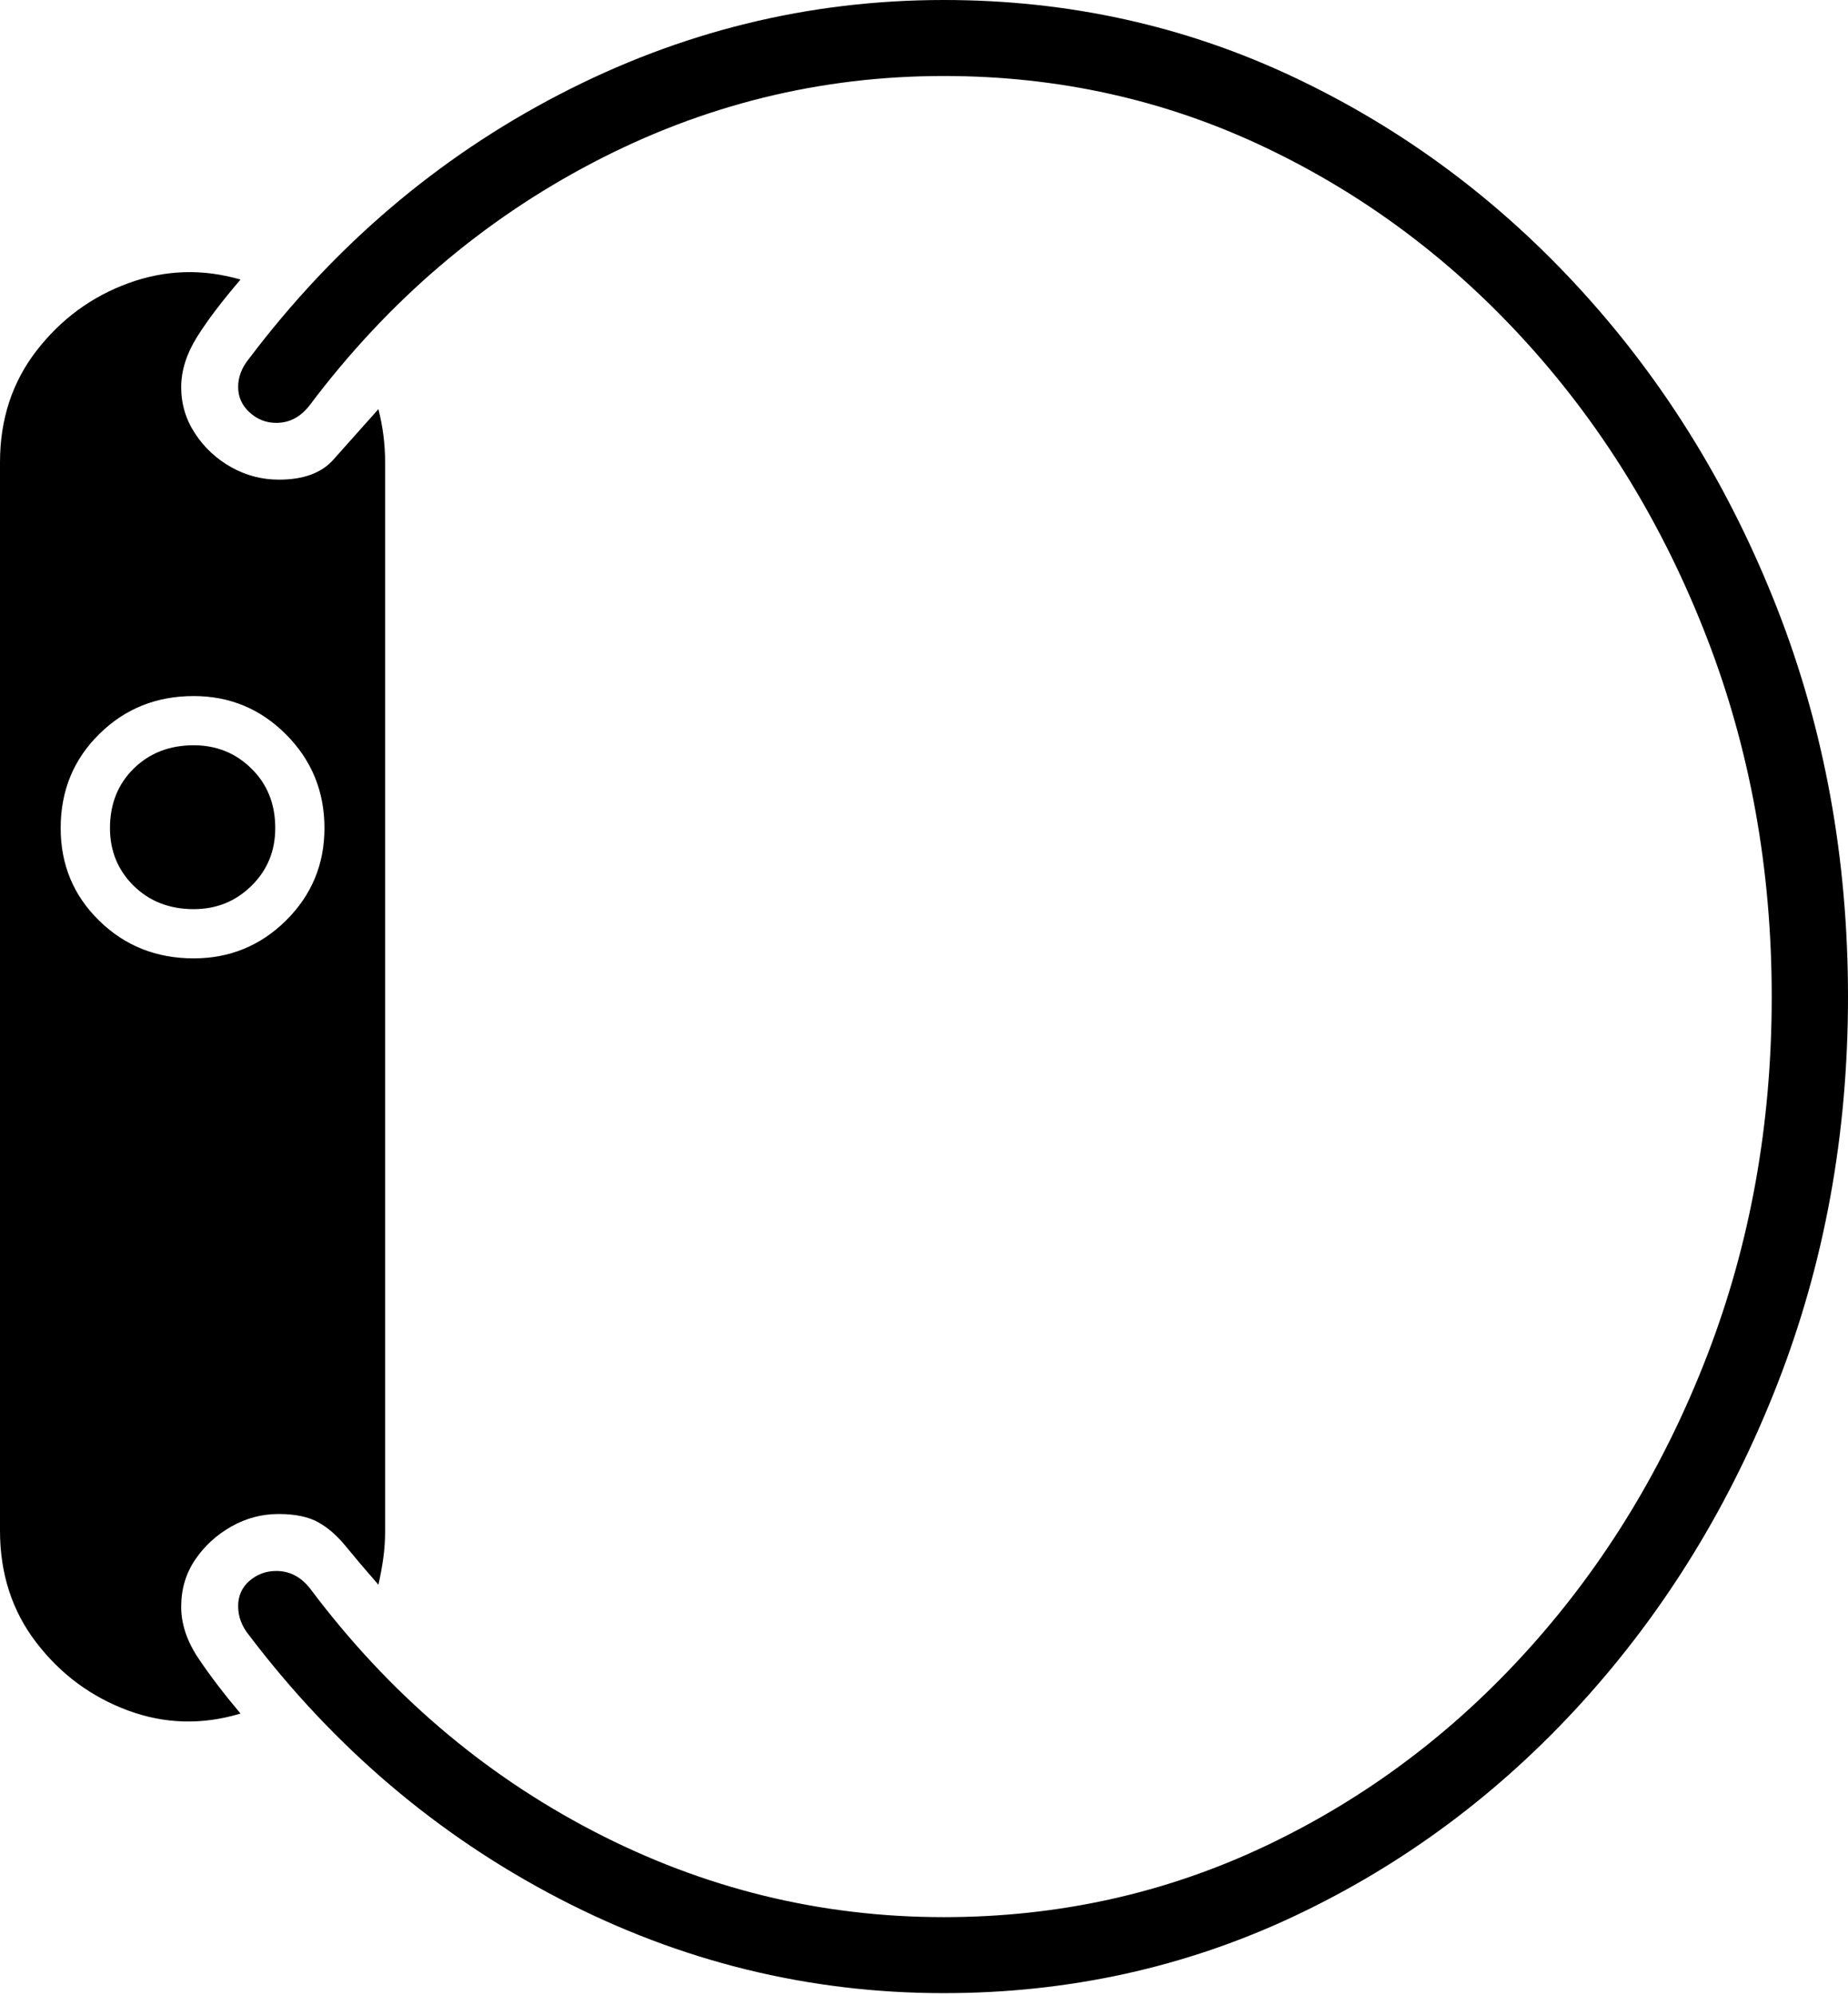 <?xml version="1.0" encoding="UTF-8"?>
<!--Generator: Apple Native CoreSVG 175-->
<!DOCTYPE svg
PUBLIC "-//W3C//DTD SVG 1.1//EN"
       "http://www.w3.org/Graphics/SVG/1.1/DTD/svg11.dtd">
<svg version="1.1" xmlns="http://www.w3.org/2000/svg" xmlns:xlink="http://www.w3.org/1999/xlink" width="17.879" height="19.294">
 <g>
  <rect height="19.294" opacity="0" width="17.879" x="0" y="0"/>
  <path d="M0 14.804Q0 15.429 0.351 15.886Q0.701 16.343 1.235 16.542Q1.769 16.741 2.327 16.573Q2.086 16.287 1.919 16.038Q1.753 15.79 1.753 15.54Q1.753 15.284 1.888 15.085Q2.023 14.886 2.238 14.764Q2.452 14.643 2.695 14.643Q2.935 14.643 3.079 14.723Q3.222 14.803 3.346 14.956Q3.47 15.108 3.661 15.327Q3.69 15.2 3.708 15.072Q3.726 14.943 3.726 14.804L3.726 4.471Q3.726 4.212 3.661 3.957Q3.396 4.253 3.225 4.446Q3.054 4.639 2.698 4.639Q2.452 4.639 2.238 4.519Q2.023 4.399 1.888 4.194Q1.753 3.99 1.753 3.745Q1.753 3.505 1.905 3.261Q2.057 3.018 2.327 2.704Q1.776 2.544 1.242 2.739Q0.708 2.934 0.354 3.391Q0 3.848 0 4.471ZM1.874 9.269Q1.332 9.269 0.96 8.905Q0.587 8.541 0.587 8.009Q0.587 7.467 0.96 7.1Q1.332 6.732 1.874 6.732Q2.397 6.732 2.768 7.104Q3.139 7.477 3.139 8.009Q3.139 8.534 2.768 8.902Q2.397 9.269 1.874 9.269ZM1.874 8.793Q2.204 8.793 2.433 8.567Q2.663 8.341 2.663 8.009Q2.663 7.66 2.433 7.434Q2.204 7.208 1.874 7.208Q1.523 7.208 1.293 7.434Q1.064 7.66 1.064 8.009Q1.064 8.341 1.293 8.567Q1.523 8.793 1.874 8.793ZM9.131 19.277Q10.941 19.277 12.525 18.531Q14.109 17.784 15.312 16.457Q16.515 15.13 17.197 13.383Q17.879 11.635 17.879 9.642Q17.879 7.64 17.197 5.893Q16.515 4.147 15.312 2.824Q14.109 1.5 12.525 0.75Q10.941 0 9.131 0Q7.17 0 5.409 0.915Q3.647 1.83 2.407 3.472Q2.304 3.599 2.304 3.743Q2.304 3.887 2.414 3.988Q2.525 4.09 2.673 4.09Q2.87 4.09 3.004 3.909Q4.134 2.411 5.736 1.573Q7.337 0.735 9.131 0.735Q10.791 0.735 12.243 1.427Q13.695 2.118 14.796 3.343Q15.897 4.567 16.519 6.182Q17.141 7.796 17.141 9.642Q17.141 11.488 16.519 13.103Q15.897 14.717 14.796 15.941Q13.695 17.166 12.243 17.854Q10.791 18.542 9.131 18.542Q7.337 18.542 5.736 17.708Q4.134 16.874 3.004 15.369Q2.87 15.194 2.673 15.194Q2.525 15.194 2.414 15.289Q2.304 15.384 2.304 15.534Q2.304 15.685 2.407 15.812Q3.647 17.447 5.409 18.362Q7.17 19.277 9.131 19.277Z" fill="#000000"/>
 </g>
</svg>
